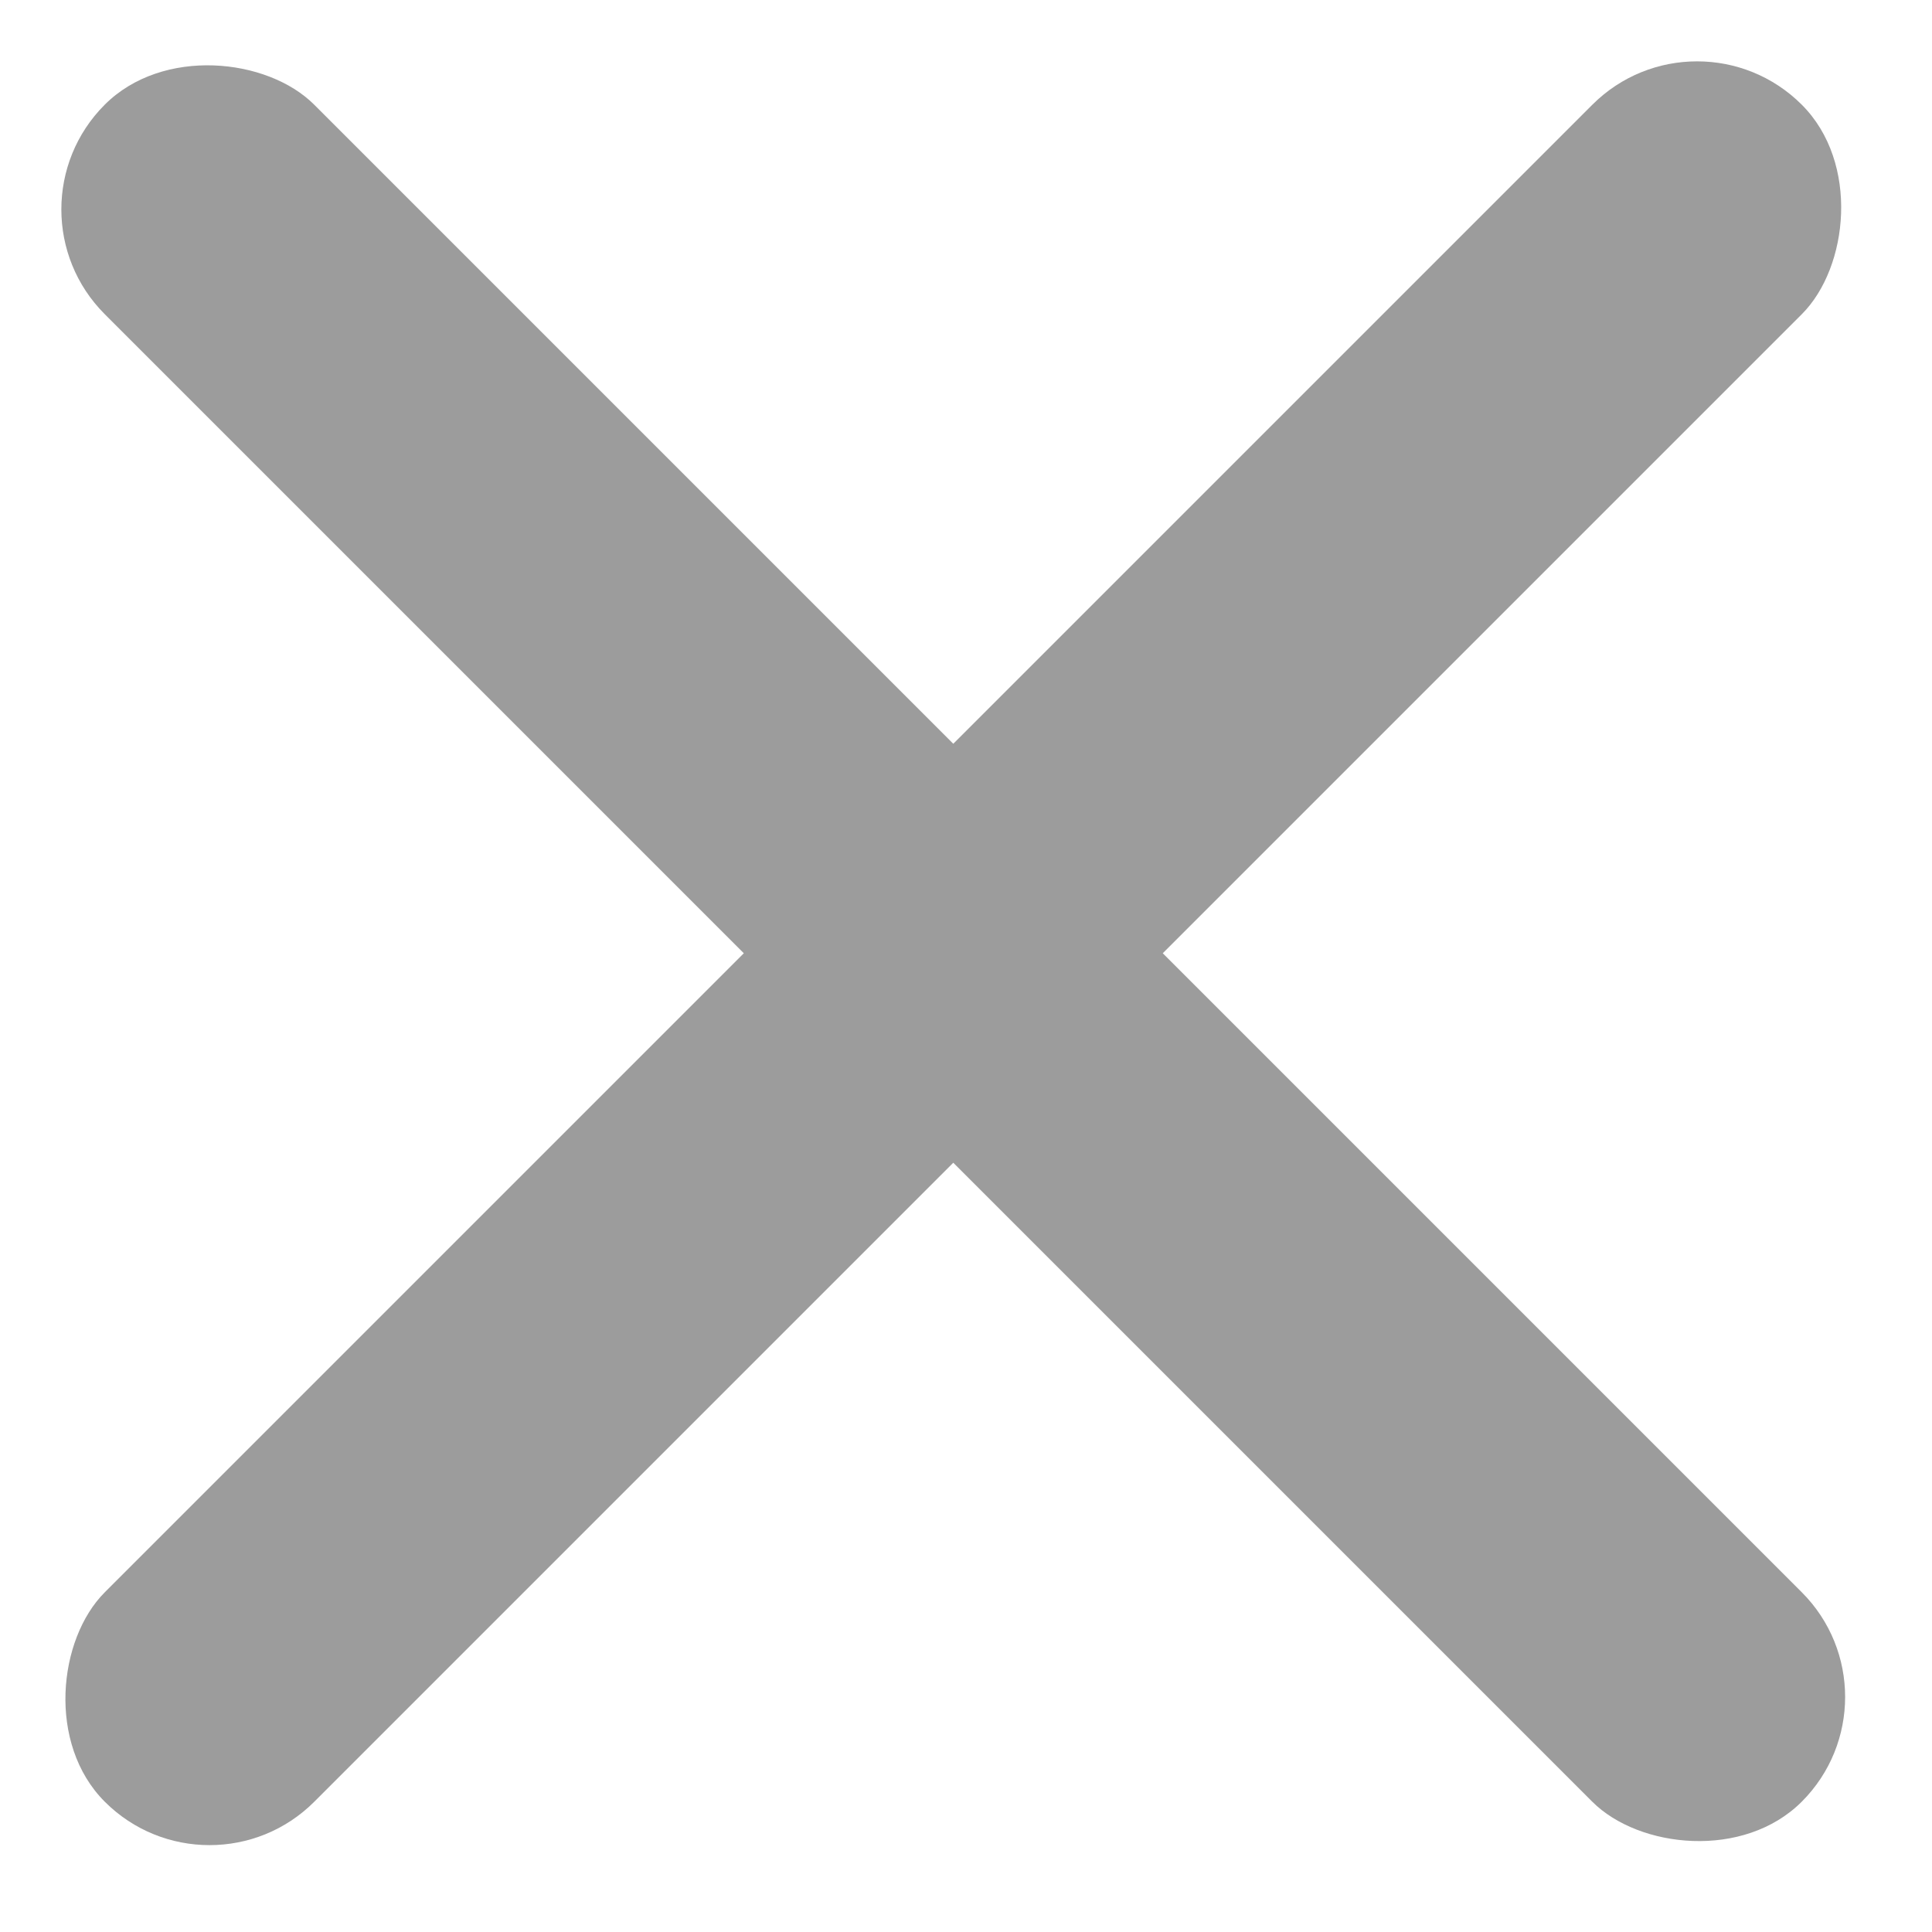 <svg xmlns="http://www.w3.org/2000/svg" fill="none" viewBox="0 0 15 15"><rect width="2.3" height="18.633" x="13.176" fill="#9C9C9C" rx="1.15" transform="rotate(45 13.176 0)"/><rect width="2.3" height="18.633" y="1.626" fill="#9C9C9C" rx="1.15" transform="rotate(-45 0 1.626)"/></svg>
